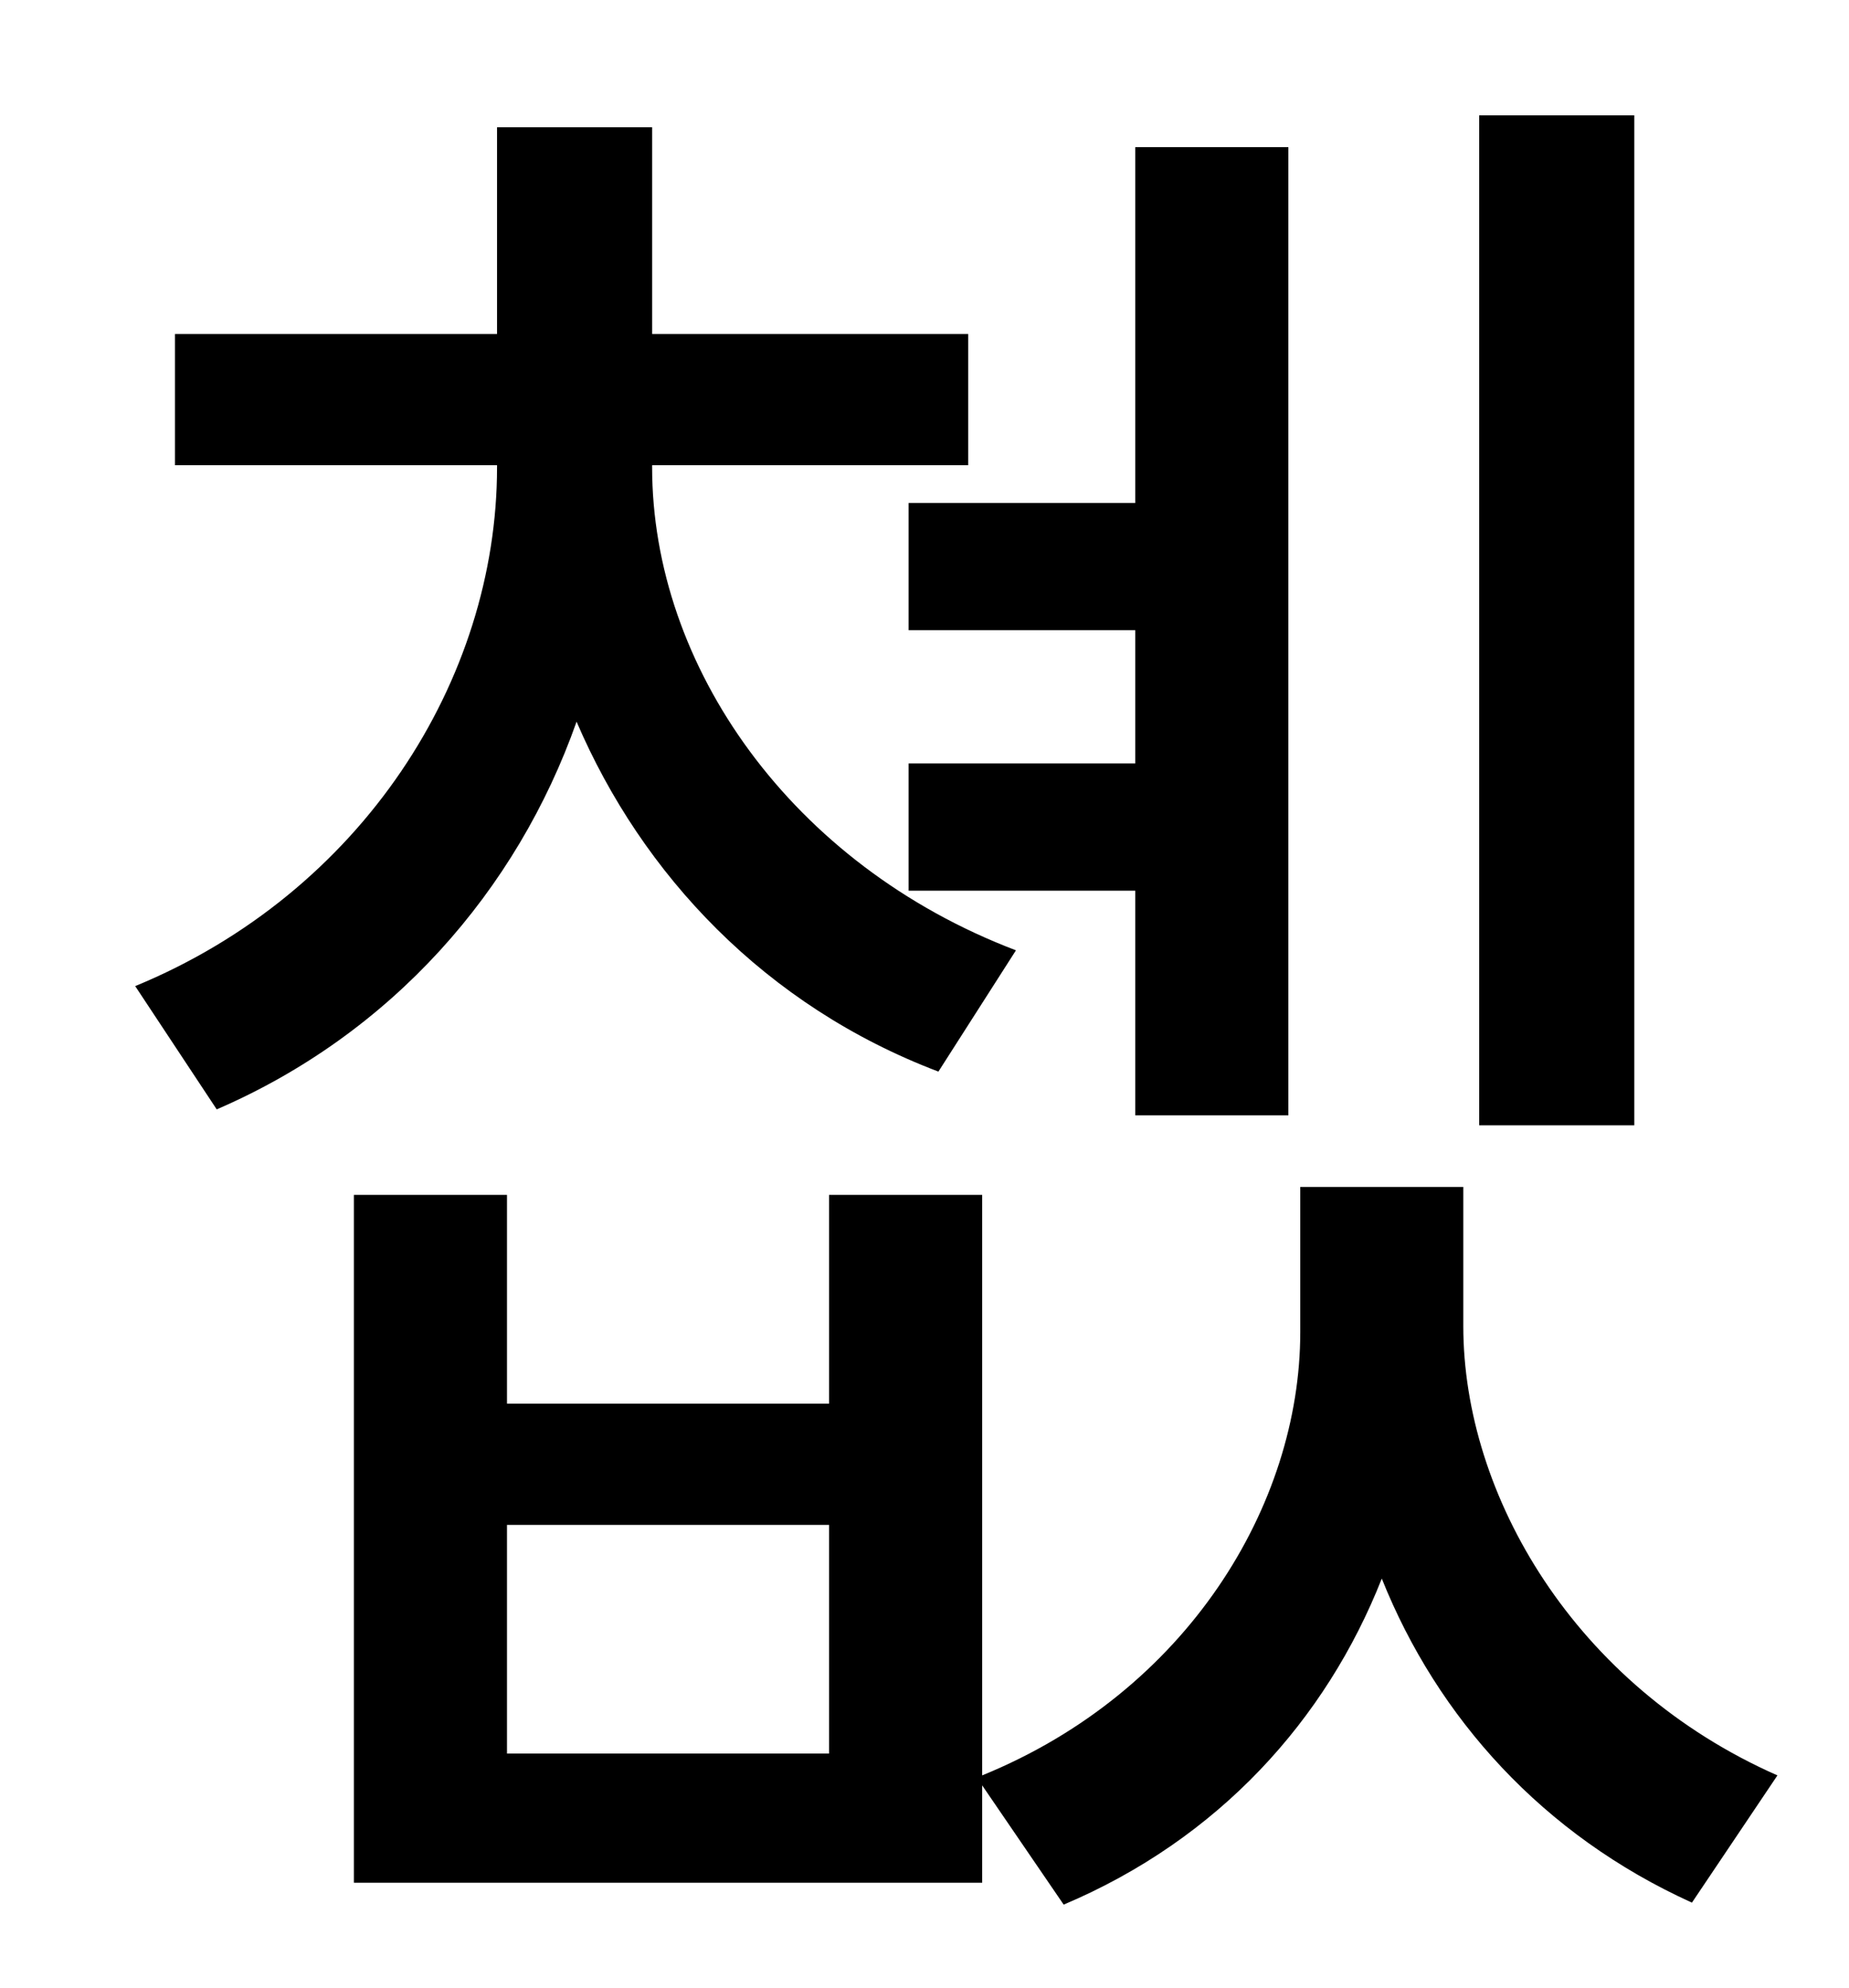 <?xml version="1.0" standalone="no"?>
<!DOCTYPE svg PUBLIC "-//W3C//DTD SVG 1.1//EN" "http://www.w3.org/Graphics/SVG/1.1/DTD/svg11.dtd" >
<svg xmlns="http://www.w3.org/2000/svg" xmlns:xlink="http://www.w3.org/1999/xlink" version="1.1" viewBox="-10 0 930 1000">
   <path fill="currentColor"
d="M812 58v508h-78v-508h78zM447 253h114v-179h77v487h-77v-113h-114v-64h114v-67h-114v-64zM501 478l-39 61c-87 -33 -149 -99 -182 -176c-30 85 -93 157 -181 195l-41 -62c114 -47 182 -154 182 -261v-1h-162v-66h162v-104h78v104h159v66h-159v1c0 100 70 200 183 243z
M407 882v-115h-162v115h162zM726 597v70c0 85 56 181 158 226l-43 64c-75 -34 -128 -93 -156 -163c-28 71 -82 131 -160 164l-41 -60v49h-316v-346h77v105h162v-105h77v292c103 -42 160 -136 160 -223v-73h82z" />
</svg>
